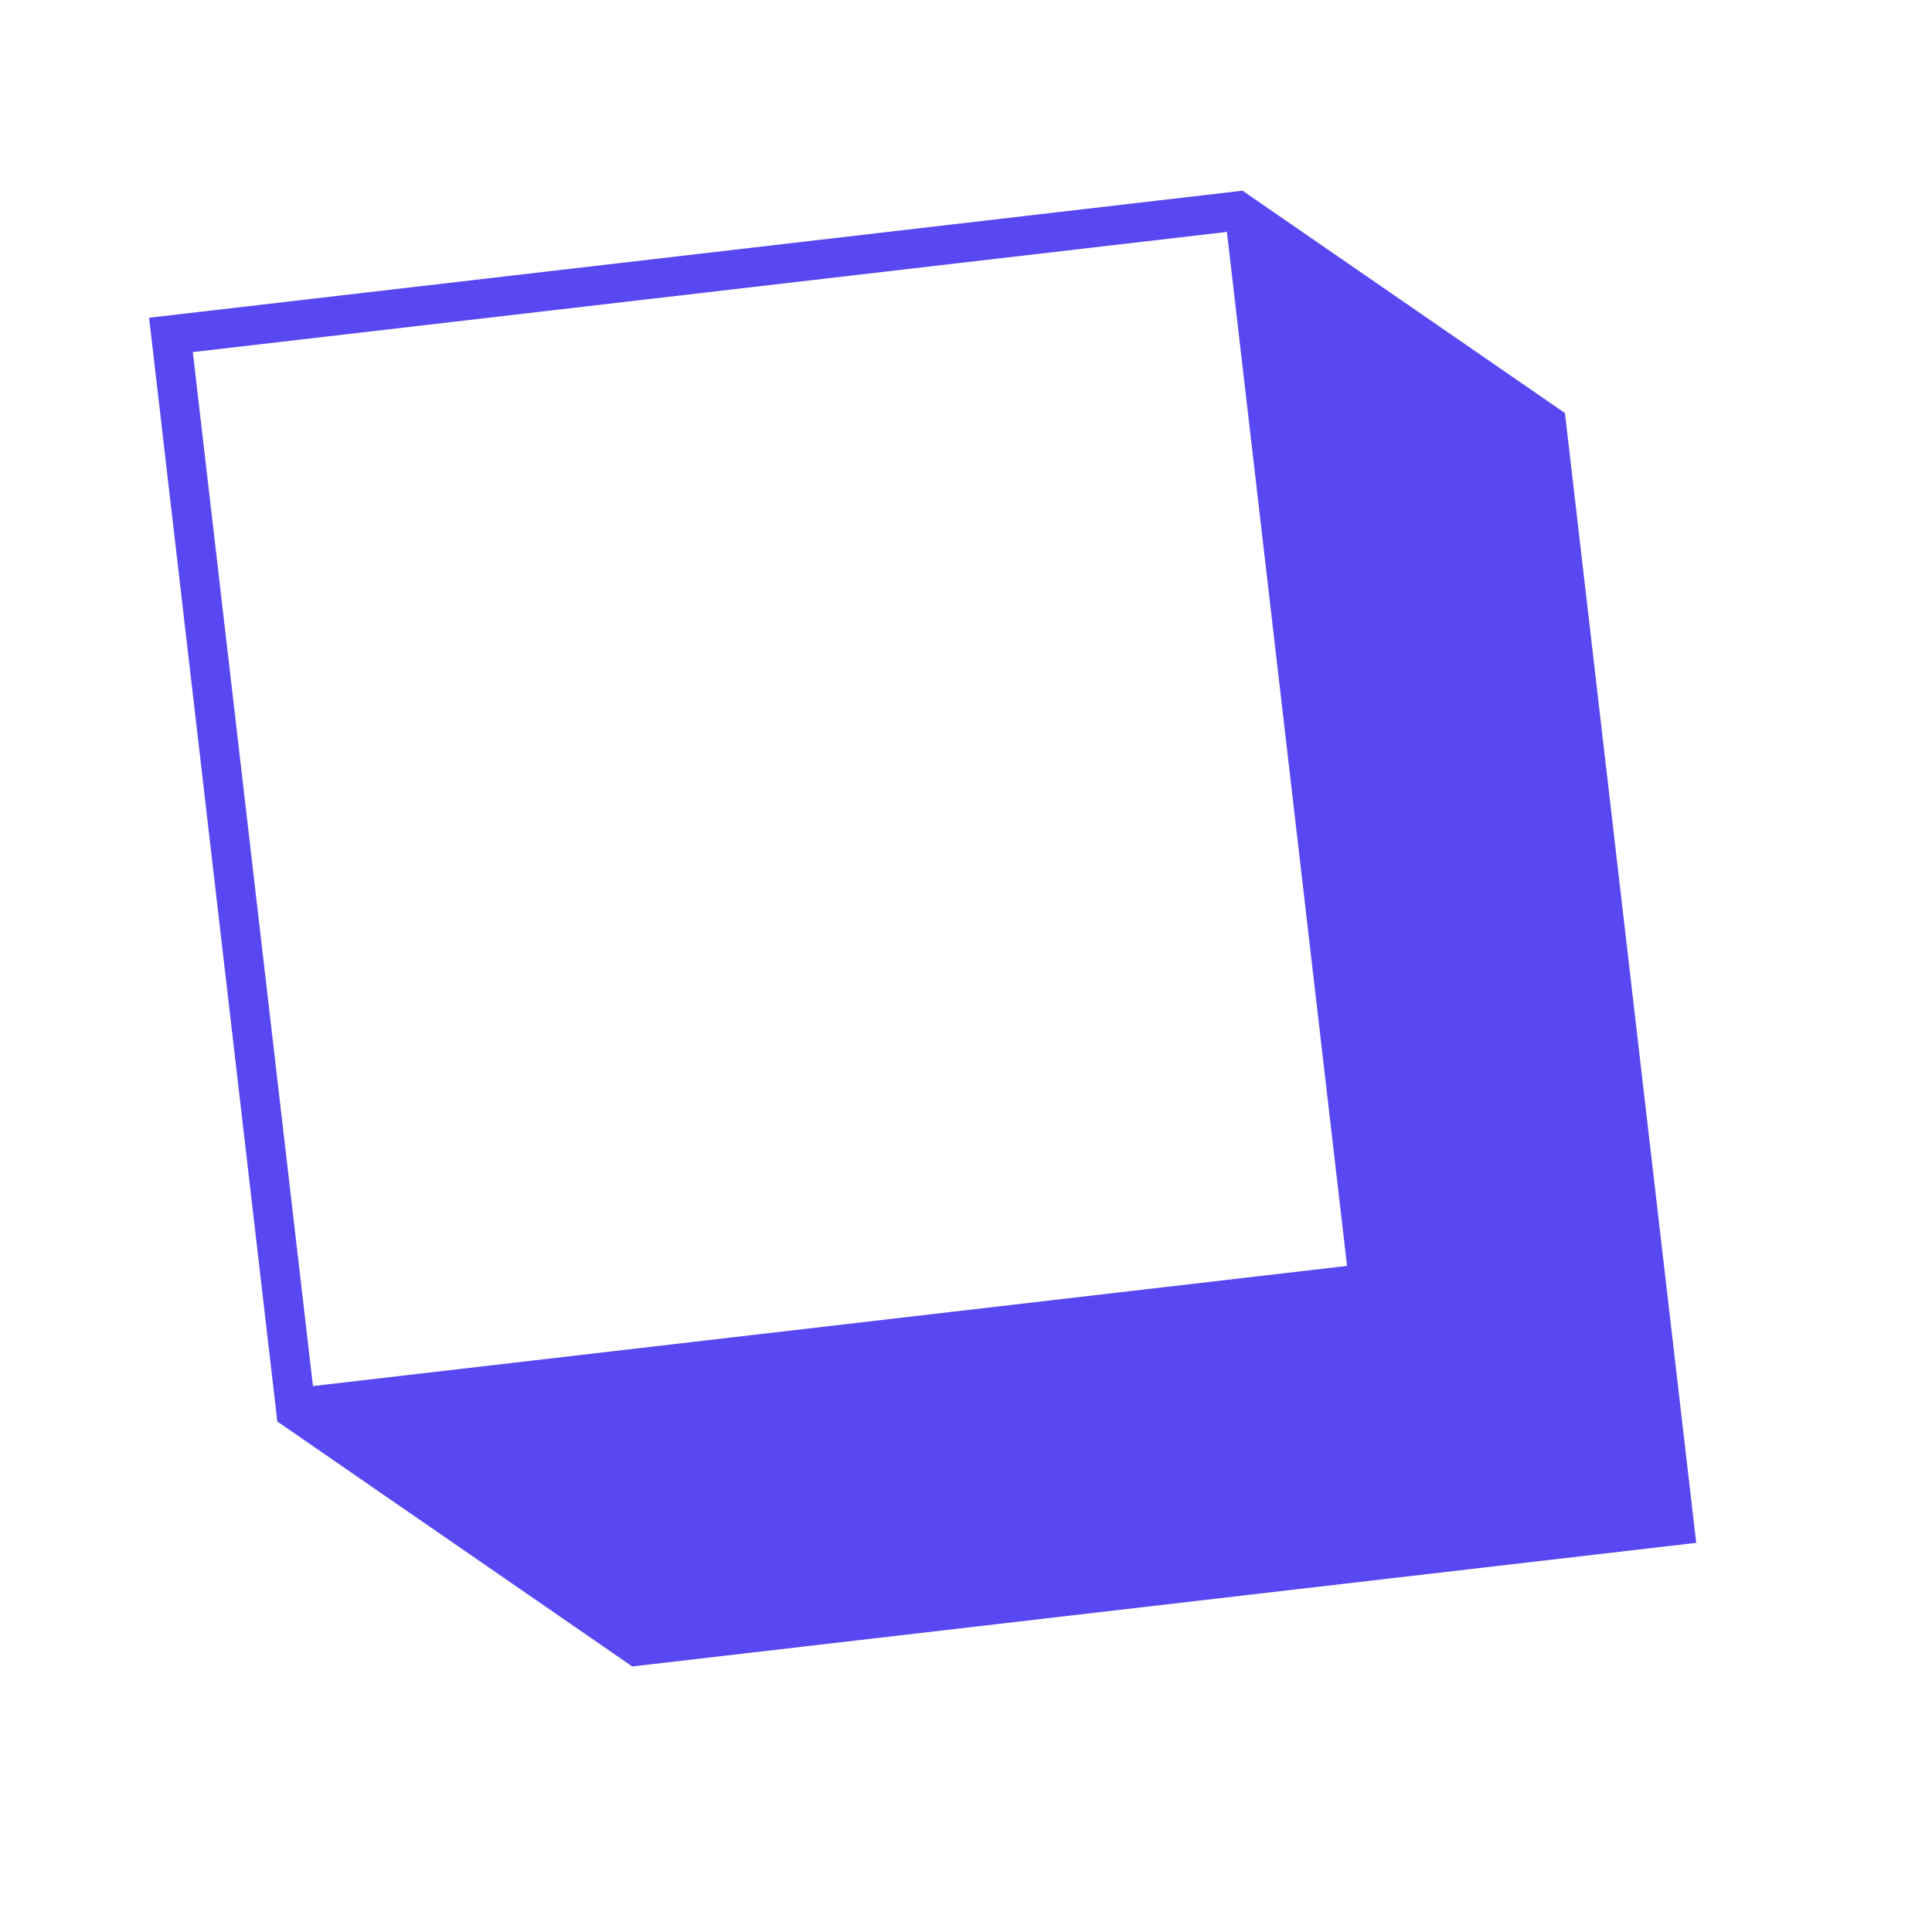 <svg width="130" height="130" viewBox="0 0 130 130" fill="none" xmlns="http://www.w3.org/2000/svg">
<g clip-path="url(#clip0_211_18)">
<g filter="url(#filter0_d_211_18)">
<path d="M43.342 118.985C41.679 119.179 40.002 118.76 38.626 117.808L14.742 101.324C13.932 100.768 13.252 100.045 12.745 99.203C12.238 98.362 11.917 97.422 11.803 96.447L3.173 22.177C3.066 21.275 3.137 20.361 3.384 19.488C3.631 18.614 4.048 17.797 4.611 17.085C5.174 16.373 5.872 15.78 6.666 15.338C7.459 14.897 8.332 14.617 9.234 14.514L82.809 5.965C84.468 5.772 86.141 6.189 87.517 7.136L109.22 22.112C110.029 22.67 110.709 23.394 111.215 24.237C111.721 25.08 112.041 26.021 112.153 26.997L120.986 103.019C121.197 104.836 120.678 106.663 119.542 108.097C118.406 109.531 116.748 110.456 114.93 110.667L43.342 118.985Z" fill="white"/>
</g>
<path d="M83.607 12.831L10.032 21.38L18.661 95.65L42.545 112.133L114.134 103.815L105.301 27.793L83.607 12.831ZM90.64 85.18L21.058 93.265L12.974 23.691L82.556 15.606L90.64 85.18Z" fill="#5748F1"/>
</g>
<defs>
<filter id="filter0_d_211_18" x="2.41" y="5.205" width="123.62" height="118.825" filterUnits="userSpaceOnUse" color-interpolation-filters="sRGB">
<feFlood flood-opacity="0" result="BackgroundImageFix"/>
<feColorMatrix in="SourceAlpha" type="matrix" values="0 0 0 0 0 0 0 0 0 0 0 0 0 0 0 0 0 0 127 0" result="hardAlpha"/>
<feOffset dx="2.142" dy="2.142"/>
<feGaussianBlur stdDeviation="1.428"/>
<feColorMatrix type="matrix" values="0 0 0 0 0 0 0 0 0 0 0 0 0 0 0 0 0 0 0.25 0"/>
<feBlend mode="normal" in2="BackgroundImageFix" result="effect1_dropShadow_211_18"/>
<feBlend mode="normal" in="SourceGraphic" in2="effect1_dropShadow_211_18" result="shape"/>
</filter>
<clipPath id="clip0_211_18">
<rect width="116.364" height="116.364" fill="white" transform="translate(0 13.43) rotate(-6.628)"/>
</clipPath>
</defs>
</svg>
